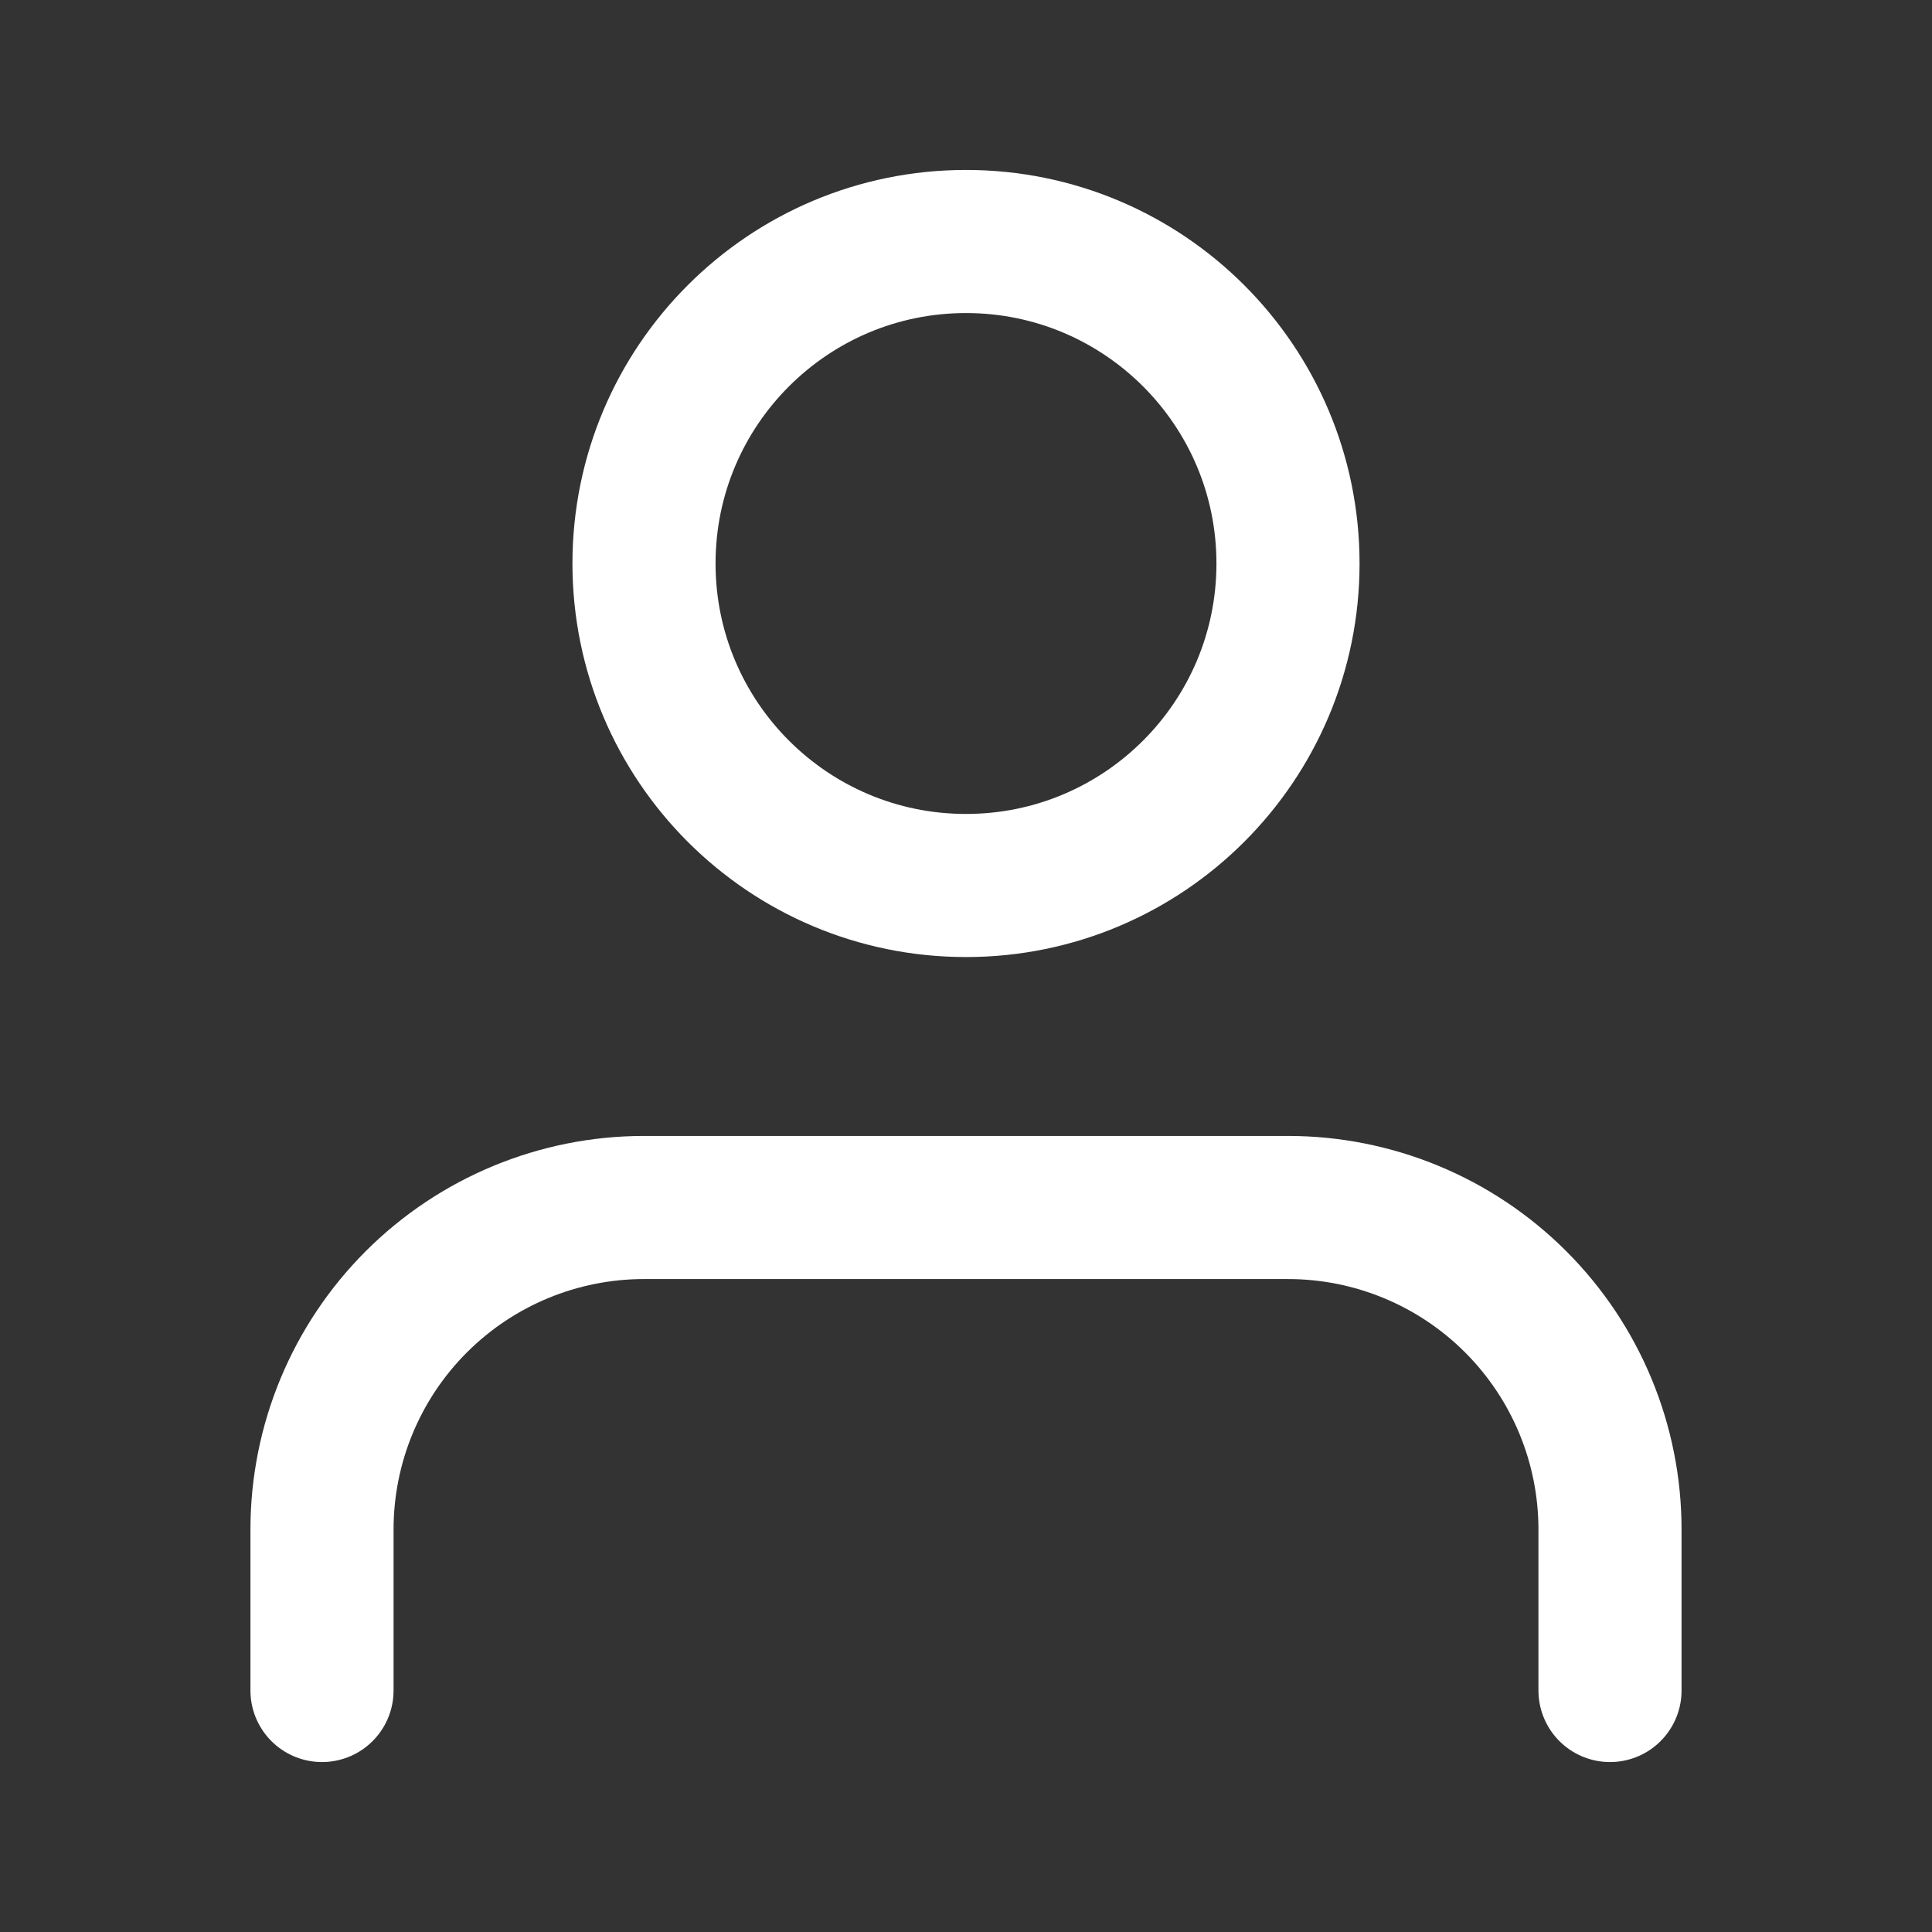 <svg width="27" height="27" viewBox="0 0 27 27" fill="none" xmlns="http://www.w3.org/2000/svg">
<rect x="0" y="0" width="27" height="27" fill="#333333" stroke="none"/>
<path d="M22.5 23.625V21.375C22.5 20.181 22.026 19.037 21.182 18.193C20.338 17.349 19.194 16.875 18 16.875H9C7.807 16.875 6.662 17.349 5.818 18.193C4.974 19.037 4.5 20.181 4.5 21.375V23.625" stroke="white" stroke-width="2" stroke-linecap="round" stroke-linejoin="round"/>
<path d="M13.5 12.375C15.985 12.375 18 10.36 18 7.875C18 5.39 15.985 3.375 13.5 3.375C11.015 3.375 9 5.39 9 7.875C9 10.36 11.015 12.375 13.5 12.375Z" stroke="white" stroke-width="2" stroke-linecap="round" stroke-linejoin="round"/>
</svg>
